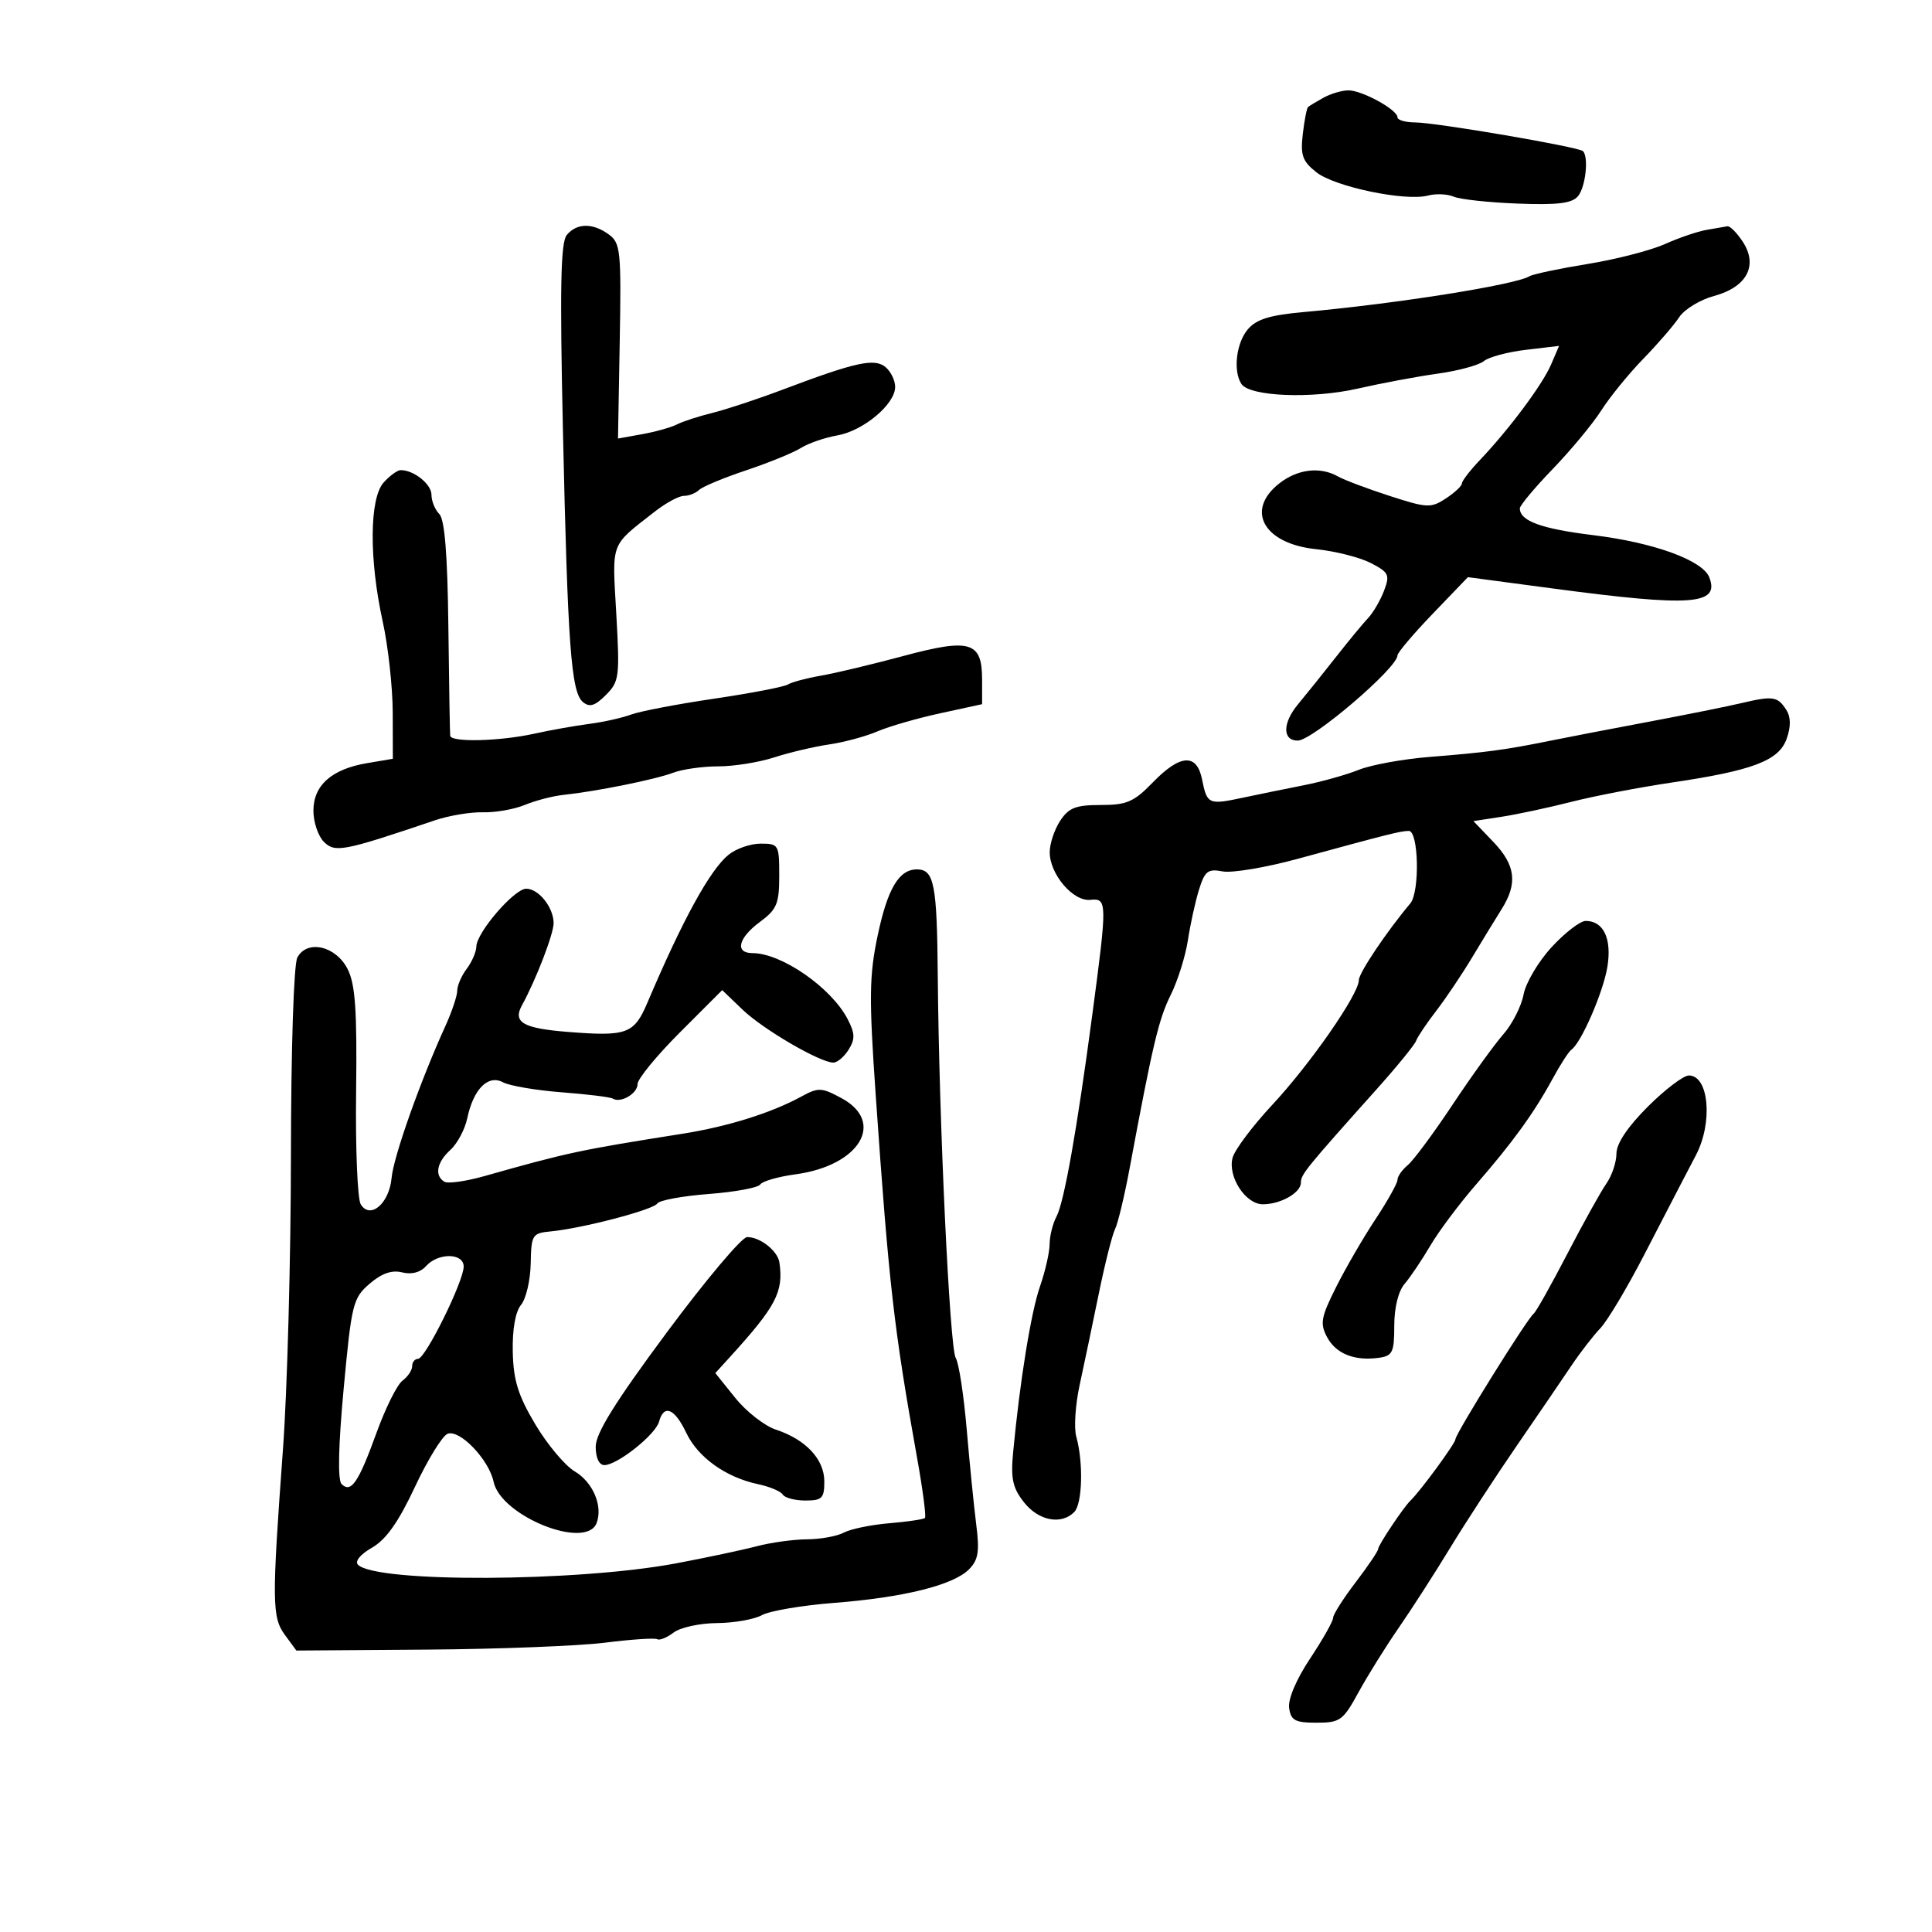 <svg xmlns="http://www.w3.org/2000/svg" width="300" height="300" viewBox="0 0 300 300" version="1.1">
	<path d="M 205.500 15.178 C 204.400 15.792, 203.331 16.436, 203.123 16.607 C 202.916 16.779, 202.544 18.678, 202.296 20.826 C 201.915 24.125, 202.246 25.048, 204.428 26.765 C 207.286 29.013, 218.238 31.292, 221.735 30.366 C 222.964 30.041, 224.764 30.118, 225.735 30.538 C 226.706 30.958, 231.172 31.442, 235.659 31.613 C 241.894 31.851, 244.105 31.578, 245.034 30.459 C 246.208 29.044, 246.719 24.386, 245.801 23.468 C 245.147 22.814, 222.988 19.023, 219.750 19.010 C 218.238 19.005, 217 18.647, 217 18.216 C 217 17.031, 211.448 13.996, 209.346 14.030 C 208.331 14.047, 206.600 14.563, 205.500 15.178 M 88.009 36.489 C 87.058 37.634, 86.920 44.605, 87.409 66.739 C 88.150 100.271, 88.681 107.490, 90.519 109.016 C 91.549 109.870, 92.387 109.613, 94.076 107.924 C 96.159 105.841, 96.251 105.119, 95.696 95.304 C 95.052 83.940, 94.686 84.915, 101.644 79.463 C 103.374 78.109, 105.421 77, 106.194 77 C 106.967 77, 108.027 76.585, 108.550 76.079 C 109.072 75.572, 112.360 74.201, 115.856 73.033 C 119.351 71.864, 123.176 70.304, 124.356 69.566 C 125.535 68.828, 128.080 67.949, 130.011 67.612 C 134.060 66.905, 139 62.767, 139 60.082 C 139 59.072, 138.325 57.685, 137.501 57.001 C 135.787 55.579, 132.864 56.220, 121.500 60.514 C 117.650 61.969, 112.754 63.588, 110.620 64.114 C 108.487 64.639, 106.012 65.444, 105.120 65.903 C 104.229 66.361, 101.804 67.043, 99.732 67.417 L 95.963 68.097 96.232 52.972 C 96.480 38.981, 96.354 37.739, 94.559 36.423 C 92.056 34.588, 89.566 34.613, 88.009 36.489 M 265 35.695 C 263.625 35.928, 260.700 36.924, 258.500 37.908 C 256.300 38.892, 250.900 40.281, 246.500 40.995 C 242.100 41.709, 238.050 42.564, 237.500 42.896 C 235.286 44.231, 216.766 47.170, 202.500 48.450 C 197.153 48.930, 195.087 49.568, 193.750 51.150 C 191.958 53.271, 191.453 57.619, 192.765 59.620 C 194.048 61.575, 203.722 61.962, 210.824 60.342 C 214.496 59.504, 220.096 58.458, 223.269 58.016 C 226.442 57.575, 229.657 56.700, 230.413 56.072 C 231.169 55.444, 234.106 54.656, 236.939 54.321 L 242.089 53.711 240.850 56.605 C 239.521 59.709, 234.344 66.656, 229.795 71.440 C 228.258 73.057, 227 74.692, 227 75.075 C 227 75.457, 225.881 76.503, 224.513 77.400 C 222.190 78.921, 221.609 78.895, 215.763 77 C 212.318 75.883, 208.719 74.527, 207.764 73.985 C 204.996 72.415, 201.480 72.834, 198.635 75.073 C 193.325 79.249, 196.227 84.434, 204.343 85.272 C 207.331 85.580, 211.163 86.550, 212.859 87.427 C 215.664 88.878, 215.849 89.266, 214.911 91.734 C 214.344 93.226, 213.230 95.133, 212.437 95.973 C 211.643 96.813, 209.405 99.525, 207.462 102 C 205.520 104.475, 202.857 107.793, 201.545 109.374 C 199.135 112.275, 199.120 115, 201.512 115 C 203.786 115, 217 103.709, 217 101.766 C 217 101.346, 219.460 98.442, 222.467 95.312 L 227.934 89.623 241.217 91.392 C 262.652 94.248, 267.063 93.934, 265.426 89.667 C 264.408 87.014, 256.847 84.256, 247.440 83.105 C 239.332 82.113, 236 80.899, 236 78.936 C 236 78.486, 238.305 75.729, 241.122 72.809 C 243.939 69.889, 247.329 65.797, 248.656 63.716 C 249.982 61.635, 252.913 58.035, 255.168 55.716 C 257.423 53.397, 259.932 50.492, 260.743 49.259 C 261.554 48.027, 263.989 46.542, 266.153 45.959 C 271.251 44.586, 273.033 41.226, 270.619 37.541 C 269.703 36.143, 268.627 35.061, 268.227 35.136 C 267.827 35.211, 266.375 35.463, 265 35.695 M 59.581 74.911 C 57.361 77.364, 57.293 86.800, 59.426 96.500 C 60.273 100.350, 60.973 106.723, 60.983 110.662 L 61 117.824 57.003 118.500 C 51.496 119.430, 48.667 121.939, 48.667 125.892 C 48.667 127.654, 49.399 129.828, 50.295 130.723 C 52.014 132.443, 53.333 132.187, 67.500 127.389 C 69.700 126.644, 73.075 126.078, 75 126.131 C 76.925 126.185, 79.850 125.669, 81.500 124.986 C 83.150 124.303, 85.850 123.602, 87.500 123.429 C 92.571 122.896, 101.763 121.041, 104.516 119.994 C 105.954 119.447, 109.110 119, 111.530 119 C 113.950 119, 117.858 118.374, 120.215 117.609 C 122.572 116.844, 126.406 115.940, 128.736 115.599 C 131.066 115.259, 134.441 114.348, 136.236 113.575 C 138.031 112.802, 142.425 111.534, 146 110.757 L 152.500 109.344 152.500 105.531 C 152.500 99.618, 150.665 99.069, 140.254 101.868 C 135.439 103.162, 129.684 104.535, 127.463 104.919 C 125.243 105.304, 122.939 105.920, 122.342 106.289 C 121.745 106.658, 116.586 107.649, 110.878 108.492 C 105.170 109.335, 99.375 110.443, 98 110.955 C 96.625 111.467, 93.700 112.120, 91.500 112.406 C 89.300 112.692, 85.475 113.373, 83 113.919 C 77.618 115.108, 70.037 115.299, 69.906 114.250 C 69.855 113.838, 69.727 106.194, 69.621 97.265 C 69.489 86.091, 69.050 80.650, 68.215 79.815 C 67.547 79.147, 67 77.806, 67 76.835 C 67 75.186, 64.276 73, 62.221 73 C 61.720 73, 60.532 73.860, 59.581 74.911 M 270.500 109.158 C 268.300 109.679, 261.775 110.992, 256 112.077 C 250.225 113.162, 243.250 114.506, 240.500 115.064 C 233.694 116.444, 230.746 116.838, 222 117.534 C 217.875 117.862, 212.925 118.762, 211 119.534 C 209.075 120.307, 205.250 121.381, 202.500 121.923 C 199.750 122.464, 195.479 123.337, 193.009 123.863 C 187.658 125.003, 187.430 124.901, 186.654 121.021 C 185.838 116.940, 183.263 117.102, 179 121.500 C 176.073 124.520, 174.965 125, 170.919 125 C 167.039 125, 165.951 125.425, 164.615 127.465 C 163.727 128.820, 163 131.010, 163 132.330 C 163 135.747, 166.630 140.007, 169.306 139.728 C 171.936 139.455, 171.946 140.019, 169.620 157.500 C 167.241 175.380, 165.236 186.690, 164.054 188.899 C 163.474 189.982, 162.993 191.911, 162.985 193.184 C 162.977 194.458, 162.305 197.410, 161.492 199.745 C 160.094 203.760, 158.374 214.375, 157.318 225.515 C 156.931 229.595, 157.243 231.040, 158.994 233.265 C 161.256 236.141, 164.768 236.832, 166.800 234.800 C 168.076 233.524, 168.251 227.112, 167.119 223.060 C 166.745 221.718, 166.982 218.118, 167.647 215.060 C 168.312 212.002, 169.638 205.675, 170.594 201 C 171.549 196.325, 172.697 191.760, 173.145 190.855 C 173.592 189.950, 174.616 185.675, 175.420 181.355 C 178.986 162.198, 179.918 158.263, 181.785 154.500 C 182.877 152.300, 184.078 148.475, 184.455 146 C 184.831 143.525, 185.607 139.994, 186.179 138.154 C 187.081 135.250, 187.566 134.875, 189.853 135.312 C 191.302 135.589, 196.540 134.711, 201.494 133.361 C 215.881 129.438, 217.430 129.049, 218.750 129.024 C 220.292 128.994, 220.490 138.501, 218.985 140.292 C 215.294 144.685, 211 151.088, 211 152.198 C 211 154.370, 203.466 165.221, 197.553 171.565 C 194.511 174.829, 191.743 178.516, 191.401 179.757 C 190.598 182.675, 193.397 187, 196.089 187 C 198.858 187, 202 185.216, 202 183.645 C 202 182.371, 202.725 181.477, 213.786 169.113 C 216.929 165.600, 219.678 162.225, 219.895 161.613 C 220.113 161.001, 221.505 158.925, 222.990 157 C 224.475 155.075, 226.997 151.323, 228.595 148.662 C 230.193 146.001, 232.255 142.626, 233.177 141.162 C 235.689 137.174, 235.340 134.337, 231.895 130.741 L 228.791 127.500 233.145 126.832 C 235.540 126.465, 240.425 125.421, 244 124.511 C 247.575 123.602, 254.550 122.259, 259.500 121.527 C 272.218 119.646, 276.238 118.116, 277.439 114.697 C 278.098 112.821, 278.082 111.353, 277.390 110.257 C 276.054 108.138, 275.312 108.020, 270.500 109.158 M 113.099 132.750 C 110.223 135.121, 105.983 142.860, 100.543 155.663 C 98.470 160.544, 97.371 160.956, 88.313 160.246 C 81.209 159.690, 79.589 158.762, 81.057 156.089 C 83.244 152.107, 85.997 144.942, 85.968 143.305 C 85.925 140.859, 83.631 138, 81.713 138 C 79.863 138, 74.014 144.781, 73.968 146.978 C 73.951 147.815, 73.276 149.374, 72.468 150.441 C 71.661 151.509, 71 153.034, 71 153.832 C 71 154.629, 70.158 157.130, 69.129 159.390 C 65.245 167.923, 61.103 179.624, 60.807 182.899 C 60.449 186.867, 57.504 189.400, 56.019 187.017 C 55.510 186.202, 55.185 178.327, 55.296 169.517 C 55.455 156.935, 55.175 152.857, 53.991 150.500 C 52.174 146.881, 47.688 145.843, 46.169 148.690 C 45.613 149.731, 45.191 162.825, 45.176 179.500 C 45.161 195.450, 44.605 215.925, 43.941 225 C 42.199 248.804, 42.224 251.124, 44.260 253.898 L 46.020 256.295 66.270 256.150 C 77.407 256.071, 89.870 255.585, 93.965 255.071 C 98.060 254.556, 101.702 254.316, 102.058 254.536 C 102.414 254.756, 103.559 254.290, 104.603 253.500 C 105.646 252.710, 108.667 252.049, 111.316 252.032 C 113.964 252.014, 117.114 251.459, 118.316 250.798 C 119.517 250.136, 124.550 249.281, 129.500 248.897 C 140.309 248.057, 148.017 246.145, 150.452 243.699 C 151.917 242.227, 152.124 240.948, 151.586 236.699 C 151.224 233.840, 150.557 227.171, 150.103 221.879 C 149.649 216.588, 148.887 211.638, 148.410 210.879 C 147.467 209.381, 145.802 174.008, 145.616 151.500 C 145.498 137.254, 145.054 135, 142.370 135 C 139.590 135, 137.816 137.994, 136.282 145.277 C 134.971 151.504, 134.928 154.913, 135.977 170 C 138.028 199.511, 138.804 206.310, 142.411 226.411 C 143.291 231.313, 143.837 235.497, 143.624 235.709 C 143.412 235.922, 140.921 236.290, 138.089 236.529 C 135.258 236.767, 132.084 237.420, 131.036 237.981 C 129.989 238.541, 127.414 239.011, 125.316 239.024 C 123.217 239.037, 119.700 239.522, 117.500 240.101 C 115.300 240.680, 109.675 241.874, 105 242.754 C 89.607 245.650, 58.454 245.792, 55.593 242.978 C 55.056 242.450, 55.941 241.367, 57.764 240.321 C 59.954 239.064, 61.878 236.340, 64.434 230.879 C 66.410 226.658, 68.692 222.948, 69.505 222.636 C 71.388 221.914, 75.925 226.648, 76.644 230.086 C 77.760 235.424, 91.013 240.736, 92.639 236.498 C 93.648 233.868, 92.078 230.160, 89.244 228.478 C 87.735 227.583, 84.980 224.296, 83.123 221.175 C 80.447 216.680, 79.720 214.338, 79.623 209.909 C 79.546 206.411, 80.027 203.681, 80.908 202.616 C 81.682 201.681, 82.357 198.797, 82.408 196.208 C 82.495 191.731, 82.647 191.486, 85.500 191.214 C 90.422 190.744, 101.457 187.857, 102.069 186.878 C 102.381 186.378, 105.978 185.714, 110.061 185.402 C 114.144 185.089, 117.737 184.425, 118.047 183.925 C 118.356 183.425, 120.834 182.713, 123.554 182.344 C 133.497 180.993, 137.554 174.229, 130.651 170.512 C 127.559 168.846, 127.080 168.829, 124.401 170.289 C 119.745 172.826, 112.985 174.940, 106 176.043 C 90 178.571, 88.142 178.968, 75.242 182.619 C 72.349 183.438, 69.537 183.832, 68.992 183.495 C 67.430 182.529, 67.827 180.467, 69.943 178.551 C 71.012 177.584, 72.187 175.377, 72.555 173.646 C 73.521 169.092, 75.787 166.816, 78.113 168.060 C 79.137 168.608, 83.233 169.306, 87.215 169.610 C 91.198 169.915, 94.763 170.353, 95.138 170.585 C 96.370 171.347, 99 169.816, 99 168.337 C 99 167.541, 101.957 163.932, 105.571 160.317 L 112.143 153.746 115.321 156.792 C 118.522 159.859, 127.346 165, 129.408 165 C 130.019 165, 131.085 164.093, 131.777 162.985 C 132.802 161.345, 132.771 160.461, 131.613 158.235 C 129.072 153.351, 121.352 148, 116.846 148 C 114.066 148, 114.625 145.653, 118 143.158 C 120.633 141.211, 121 140.333, 121 135.970 C 121 131.157, 120.909 131, 118.111 131 C 116.522 131, 114.267 131.787, 113.099 132.750 M 240.947 147.058 C 238.887 149.289, 236.921 152.605, 236.580 154.426 C 236.238 156.247, 234.819 159.034, 233.425 160.618 C 232.032 162.203, 228.487 167.119, 225.548 171.543 C 222.608 175.967, 219.483 180.185, 218.602 180.916 C 217.721 181.647, 217 182.676, 217 183.203 C 217 183.730, 215.460 186.487, 213.577 189.331 C 211.694 192.174, 208.945 196.913, 207.468 199.862 C 205.111 204.568, 204.940 205.520, 206.074 207.639 C 207.458 210.225, 210.353 211.370, 214.148 210.833 C 216.231 210.538, 216.500 209.970, 216.500 205.862 C 216.500 203.051, 217.131 200.492, 218.102 199.362 C 218.983 198.338, 220.783 195.664, 222.102 193.420 C 223.421 191.175, 226.620 186.900, 229.211 183.920 C 234.917 177.356, 238.209 172.807, 241.094 167.500 C 242.290 165.300, 243.598 163.275, 244 163 C 245.527 161.956, 248.974 154.016, 249.600 150.097 C 250.297 145.740, 248.994 143, 246.224 143 C 245.382 143, 243.007 144.826, 240.947 147.058 M 255.857 171.857 C 252.723 174.991, 251 177.573, 251 179.135 C 251 180.466, 250.295 182.561, 249.433 183.792 C 248.572 185.022, 245.828 189.959, 243.336 194.764 C 240.844 199.569, 238.504 203.725, 238.137 204 C 237.149 204.740, 226 222.641, 226 223.487 C 226 224.111, 220.536 231.564, 219.026 233 C 217.960 234.013, 214 239.938, 214 240.519 C 214 240.850, 212.425 243.183, 210.500 245.704 C 208.575 248.225, 207 250.709, 207 251.224 C 207 251.740, 205.392 254.584, 203.426 257.546 C 201.285 260.770, 199.982 263.847, 200.176 265.215 C 200.451 267.153, 201.098 267.500, 204.434 267.500 C 208.089 267.500, 208.549 267.168, 210.934 262.805 C 212.345 260.223, 215.150 255.723, 217.166 252.805 C 219.183 249.887, 222.783 244.294, 225.166 240.375 C 227.550 236.457, 232.200 229.323, 235.500 224.523 C 238.800 219.723, 242.625 214.119, 244 212.069 C 245.375 210.019, 247.400 207.401, 248.500 206.250 C 249.600 205.100, 252.669 199.960, 255.319 194.829 C 257.970 189.698, 260.494 184.825, 260.927 184 C 261.361 183.175, 262.455 181.081, 263.358 179.346 C 266.005 174.262, 265.353 167, 262.250 167 C 261.405 167, 258.529 169.186, 255.857 171.857 M 103.500 206.954 C 95.519 217.711, 92.500 222.564, 92.500 224.639 C 92.500 226.377, 93.031 227.500, 93.853 227.500 C 95.851 227.500, 101.795 222.773, 102.341 220.750 C 103.083 218, 104.759 218.689, 106.560 222.484 C 108.373 226.306, 112.714 229.407, 117.739 230.469 C 119.520 230.846, 121.234 231.569, 121.548 232.077 C 121.861 232.585, 123.441 233, 125.059 233 C 127.652 233, 128 232.649, 128 230.039 C 128 226.598, 125.131 223.528, 120.480 221.993 C 118.723 221.414, 115.889 219.200, 114.181 217.075 L 111.075 213.211 113.288 210.781 C 120.514 202.843, 121.685 200.613, 121.027 196.044 C 120.766 194.228, 117.995 192.053, 116 192.097 C 115.175 192.115, 109.550 198.801, 103.500 206.954 M 66.136 196.618 C 65.282 197.583, 63.903 197.941, 62.446 197.576 C 60.844 197.174, 59.271 197.723, 57.391 199.340 C 54.809 201.561, 54.592 202.437, 53.369 215.582 C 52.541 224.479, 52.422 229.822, 53.038 230.438 C 54.510 231.910, 55.667 230.214, 58.466 222.480 C 59.855 218.641, 61.669 215, 62.496 214.390 C 63.323 213.779, 64 212.767, 64 212.140 C 64 211.513, 64.413 211, 64.917 211 C 66.051 211, 72 198.965, 72 196.671 C 72 194.533, 68.012 194.497, 66.136 196.618" stroke="none" fill="black" fill-rule="evenodd"/>
</svg>